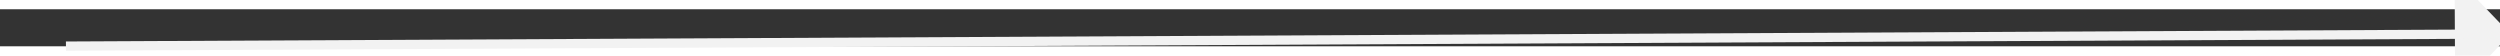 ﻿<?xml version="1.0" encoding="utf-8"?>
<svg version="1.1" xmlns:xlink="http://www.w3.org/1999/xlink" width="270px" height="6px" preserveAspectRatio="xMinYMid meet" viewBox="724 5383  270 4" xmlns="http://www.w3.org/2000/svg">
  <rect x="724" y="5383" width="270" height="4" fill="#333333" stroke="none"/>
  <g transform="matrix(-0.682 0.731 -0.731 -0.682 5383.176 8429.328 )">
    <path d="M 985 5390.8  L 991 5384.5  L 985 5378.2  L 985 5390.8  Z " fill-rule="nonzero" fill="#f2f2f2" stroke="none" transform="matrix(-0.686 -0.728 0.728 -0.686 -2471.96 9701.377 )" />
    <path d="M 727 5384.5  L 986 5384.5  " stroke-width="1" stroke="#f2f2f2" fill="none" transform="matrix(-0.686 -0.728 0.728 -0.686 -2471.96 9701.377 )" />
  </g>
</svg>